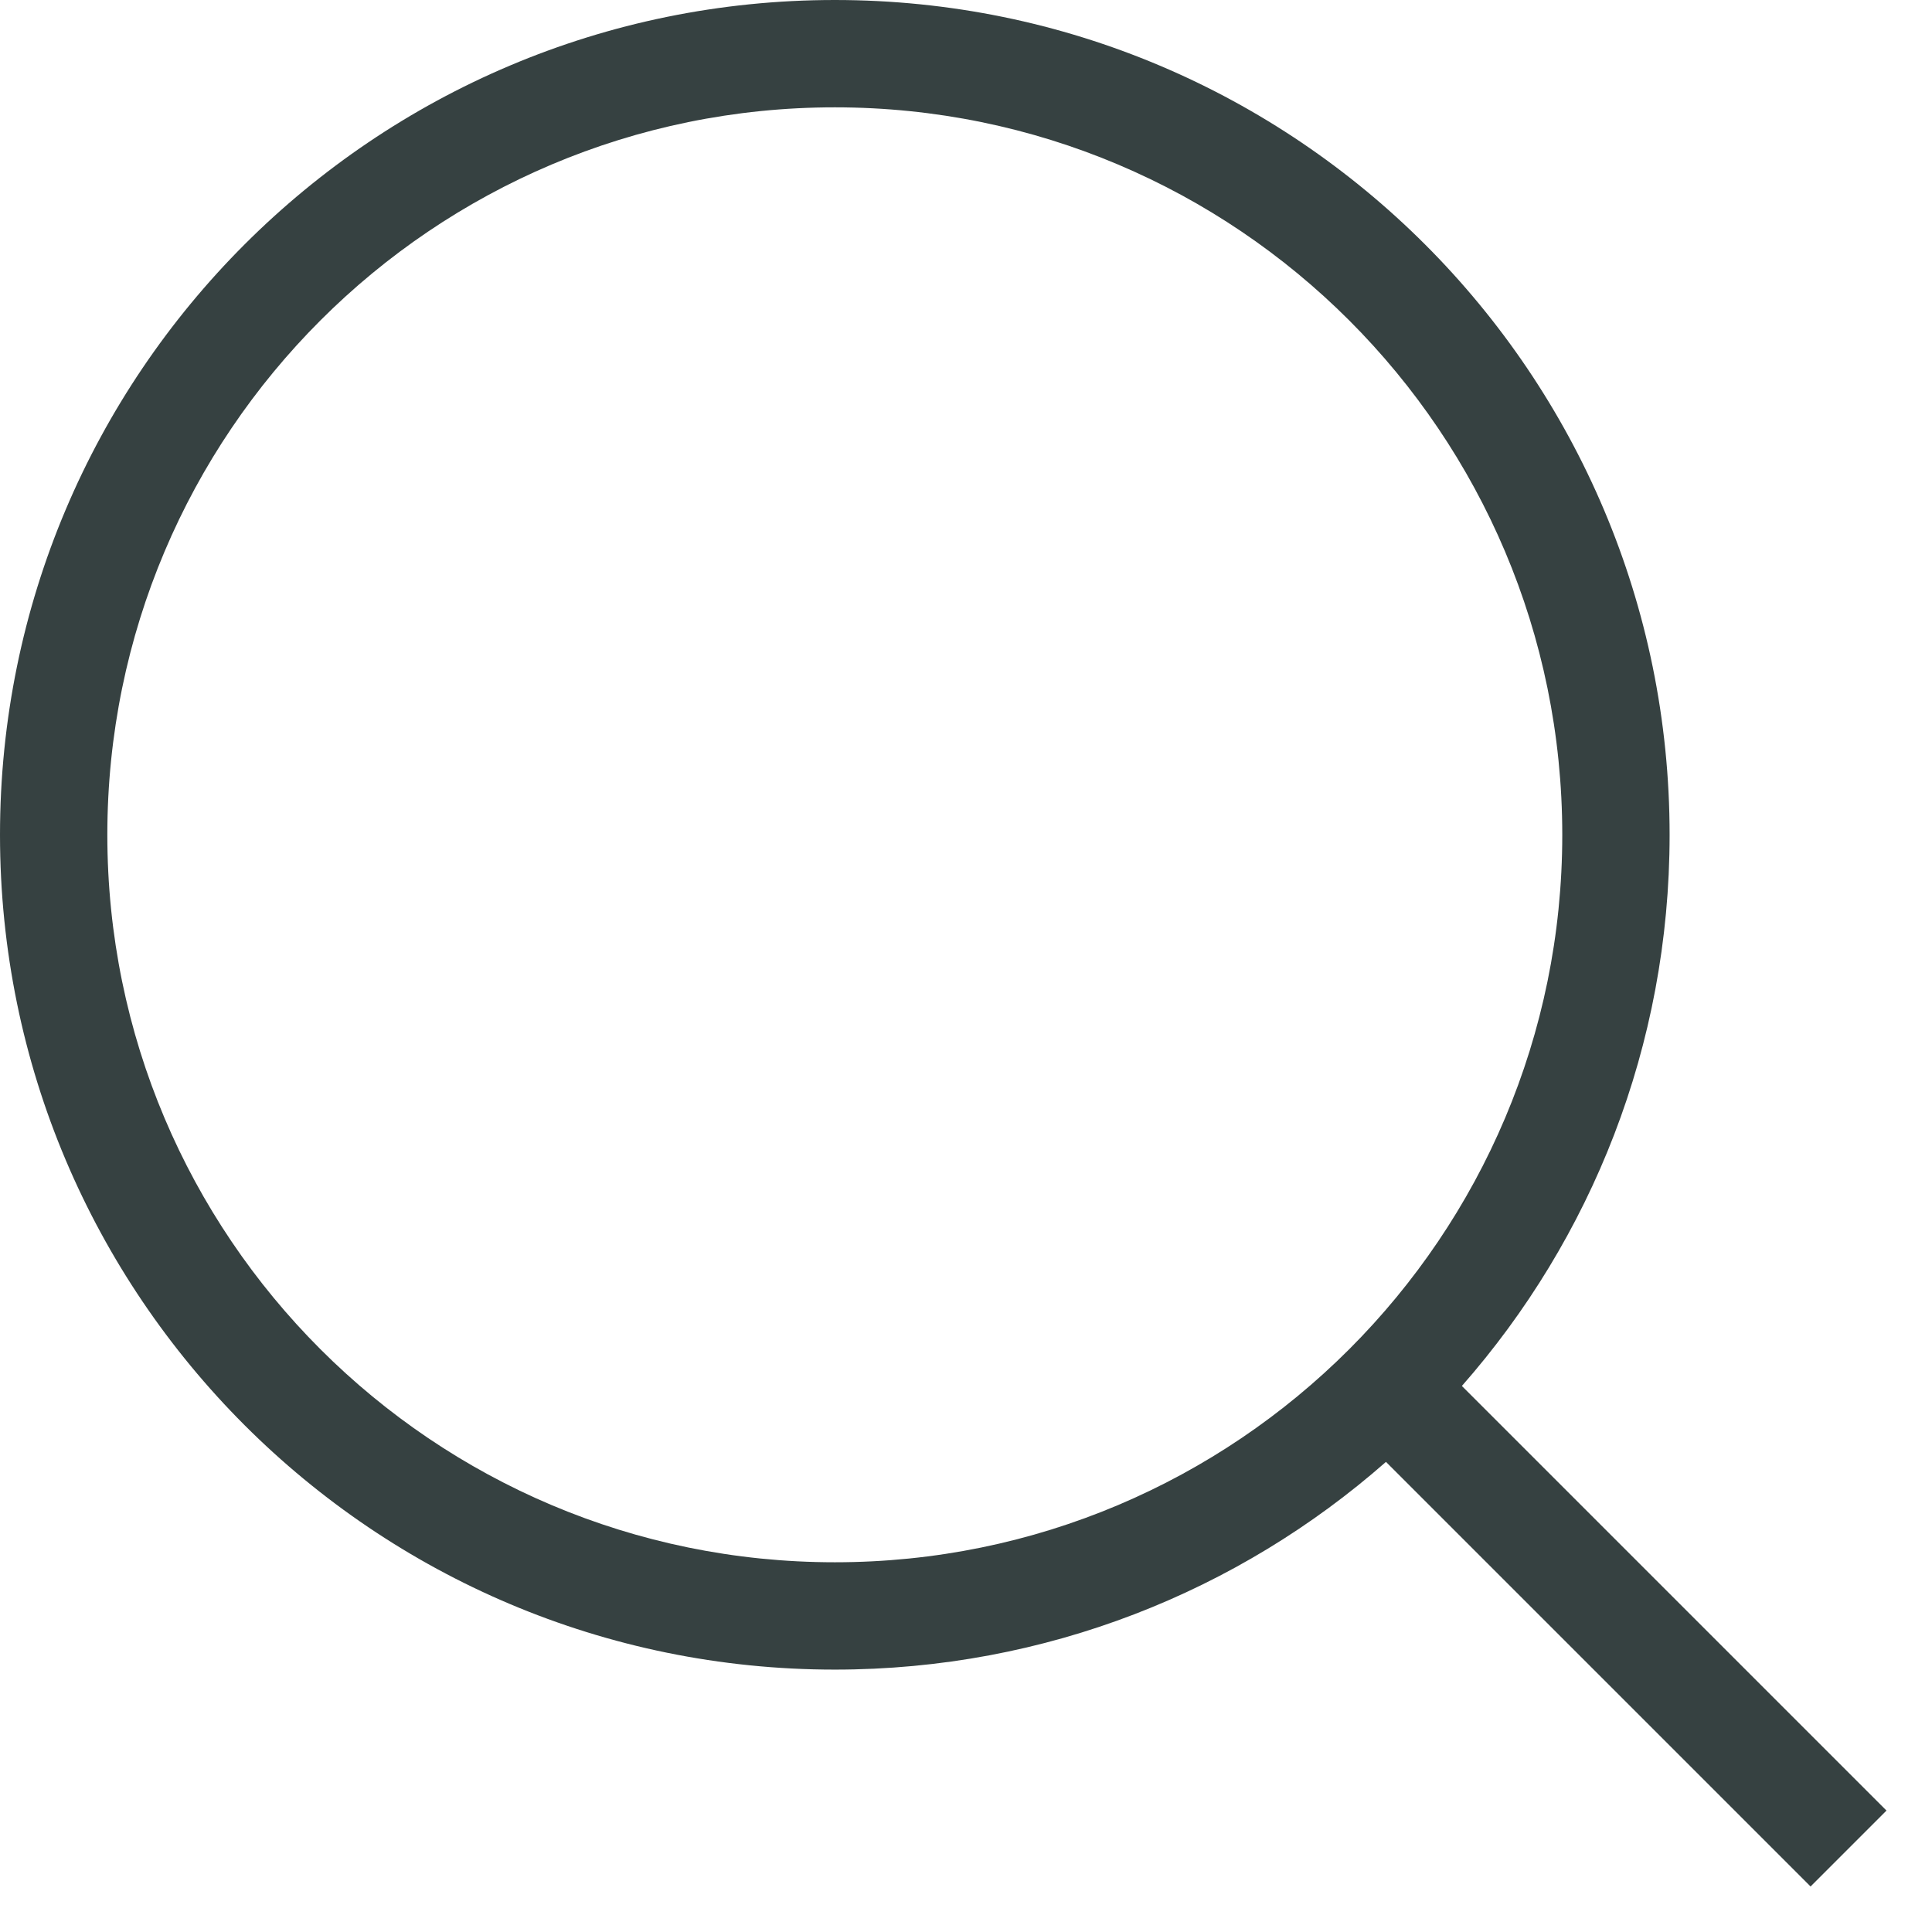 <svg width="27" height="27" viewBox="0 0 27 27" fill="none" xmlns="http://www.w3.org/2000/svg">
<path fill-rule="evenodd" clip-rule="evenodd" d="M21.833 11.667C21.833 17.282 17.282 21.833 11.667 21.833C6.052 21.833 1.5 17.282 1.5 11.667C1.5 6.052 6.052 1.5 11.667 1.5C17.282 1.5 21.833 6.052 21.833 11.667ZM19.369 20.43C17.314 22.237 14.618 23.333 11.667 23.333C5.223 23.333 0 18.11 0 11.667C0 5.223 5.223 0 11.667 0C18.11 0 23.333 5.223 23.333 11.667C23.333 14.618 22.237 17.314 20.43 19.369L26.364 25.303L25.303 26.364L19.369 20.43Z" fill="#364141"/>
</svg>
